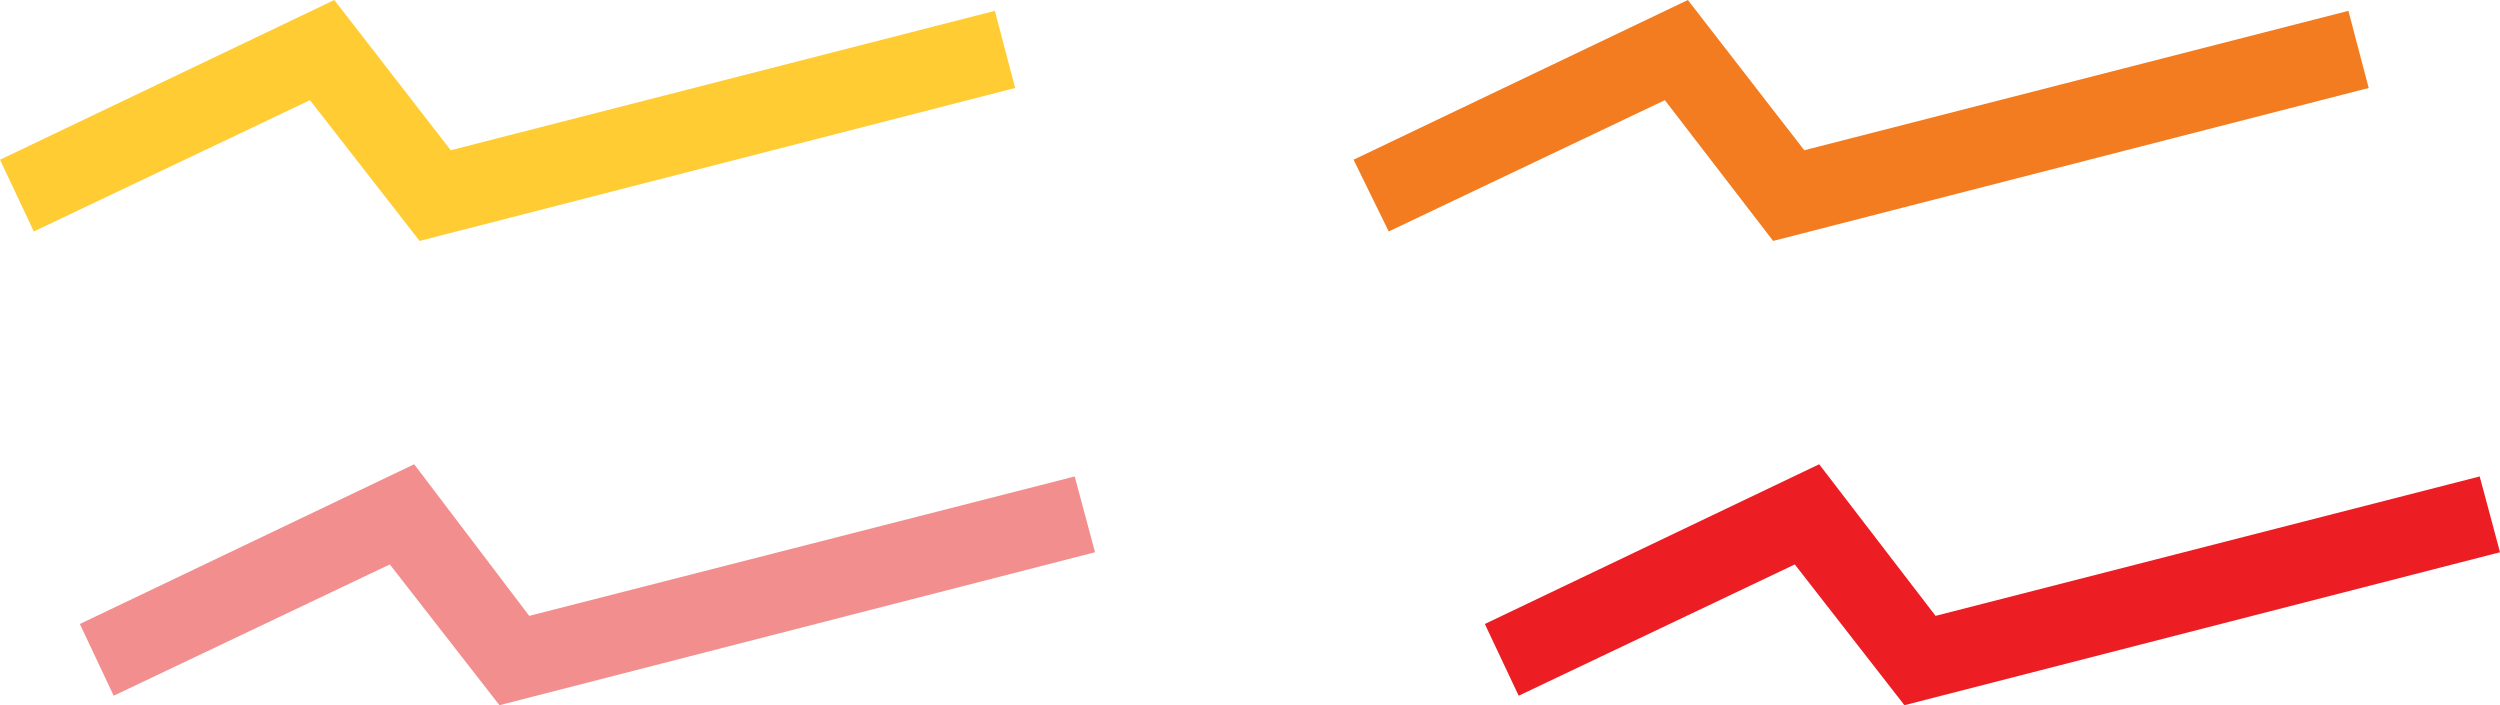 <?xml version="1.0" encoding="utf-8"?>
<!-- Generator: Adobe Illustrator 18.1.1, SVG Export Plug-In . SVG Version: 6.00 Build 0)  -->
<!DOCTYPE svg PUBLIC "-//W3C//DTD SVG 1.1//EN" "http://www.w3.org/Graphics/SVG/1.1/DTD/svg11.dtd">
<svg version="1.1" id="Layer_1" xmlns="http://www.w3.org/2000/svg" xmlns:xlink="http://www.w3.org/1999/xlink" x="0px" y="0px"
	 viewBox="0 0 184.7 52.1" enable-background="new 0 0 184.7 52.1" xml:space="preserve">
<g>
	<polygon fill="#FFCC33" points="31,17.8 22.9,7.4 2.5,17.1 0,11.8 24.7,0 33.3,11.1 73.5,0.8 75,6.5 	"/>
</g>
<g>
	<polygon fill="#F38E8E" points="36.9,52.1 28.8,41.7 8.4,51.4 5.9,46.1 30.6,34.3 39.1,45.5 79.4,35.2 80.9,40.8 	"/>
</g>
<g>
	<polygon fill="#F37C20" points="131,17.8 123,7.4 102.6,17.1 100,11.8 124.7,0 133.3,11.1 173.5,0.8 175,6.5 	"/>
</g>
<g>
	<polygon fill="#EC1E24" points="140.7,52.1 132.6,41.7 112.2,51.4 109.7,46.1 134.4,34.3 143,45.5 183.2,35.2 184.7,40.8 	"/>
</g>
</svg>

